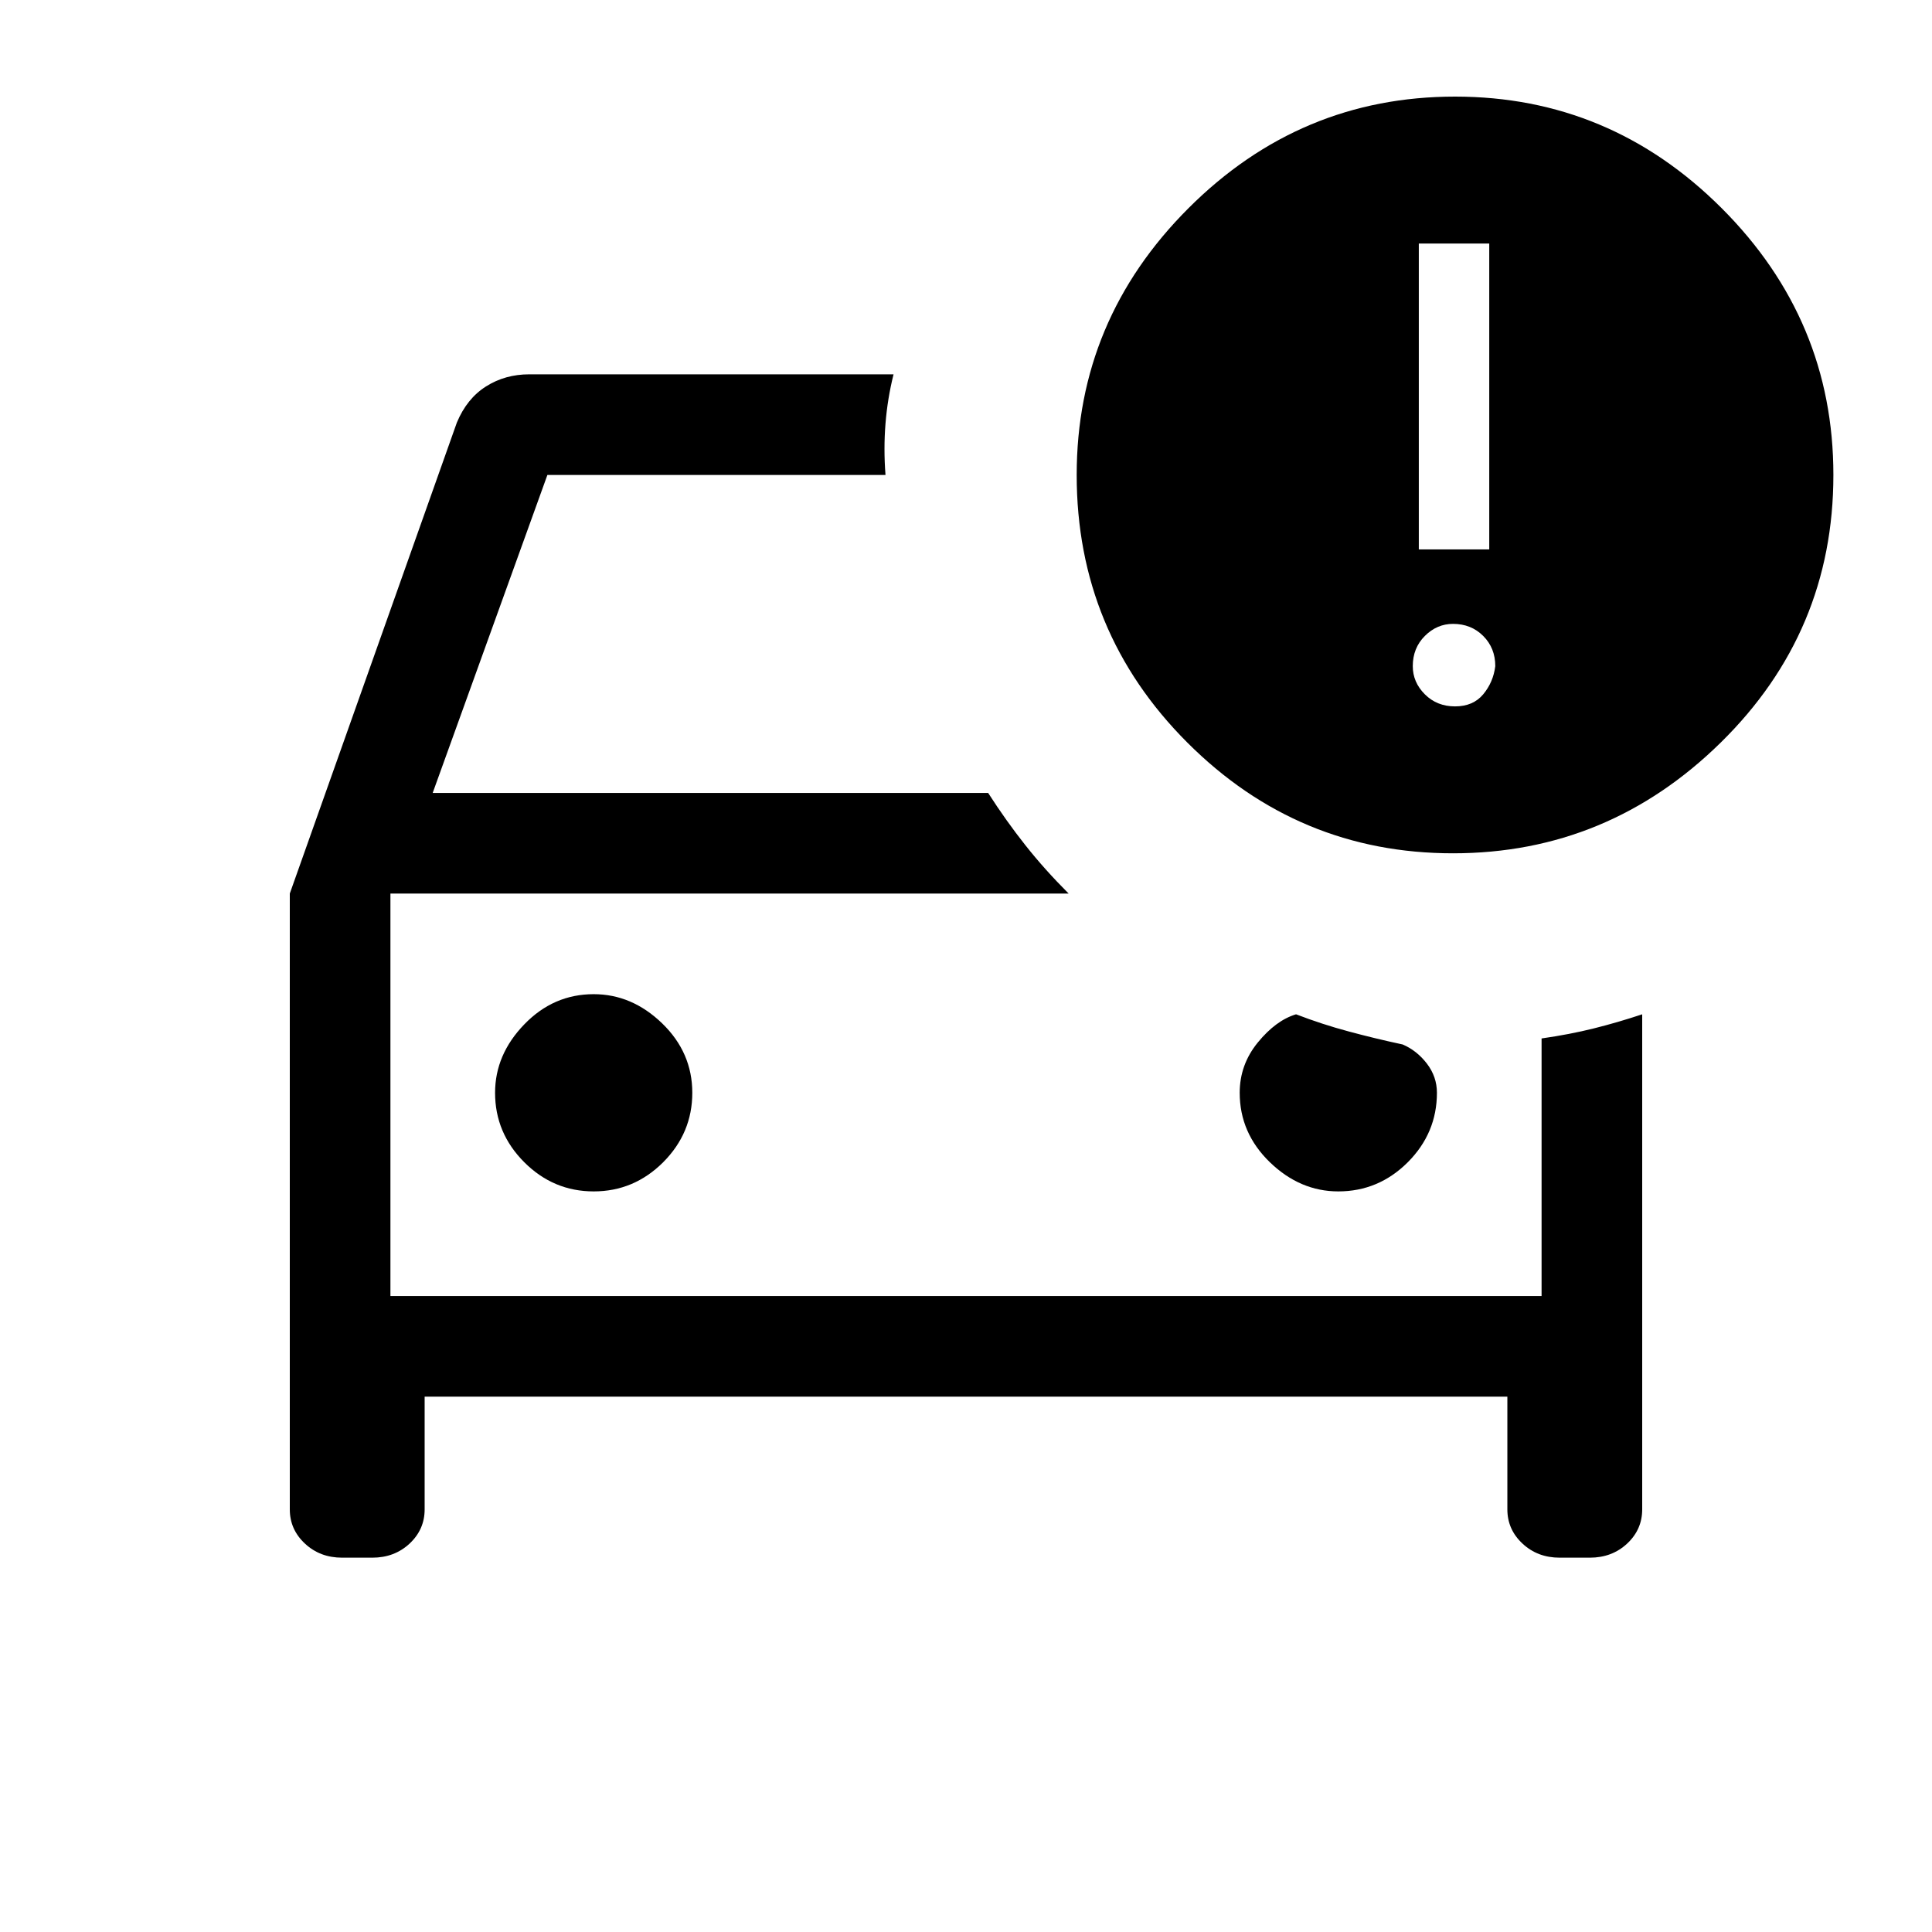 <svg xmlns="http://www.w3.org/2000/svg" height="24" width="24"><path d="M18.05 10.6Q16.125 10.6 14.75 9.225Q13.375 7.85 13.375 5.9Q13.375 3.975 14.763 2.587Q16.15 1.2 18.075 1.2Q20 1.2 21.388 2.587Q22.775 3.975 22.775 5.9Q22.775 7.85 21.375 9.225Q19.975 10.6 18.05 10.6ZM17.625 6.825H18.5V3.025H17.625ZM4.25 19.35Q3.975 19.35 3.788 19.175Q3.6 19 3.6 18.75V11.1L5.675 5.25Q5.8 4.95 6.038 4.8Q6.275 4.65 6.575 4.65H11.1Q11.025 4.95 11 5.262Q10.975 5.575 11 5.9H6.8L5.375 9.85H12.275Q12.5 10.2 12.738 10.5Q12.975 10.8 13.275 11.1H4.85V16.1H19.15V12.9Q19.5 12.85 19.8 12.775Q20.1 12.7 20.4 12.6V18.75Q20.4 19 20.213 19.175Q20.025 19.35 19.75 19.35H19.375Q19.1 19.35 18.913 19.175Q18.725 19 18.725 18.75V17.35H5.275V18.75Q5.275 19 5.088 19.175Q4.9 19.35 4.625 19.35ZM18.075 8.775Q18.3 8.775 18.425 8.625Q18.55 8.475 18.575 8.275Q18.575 8.05 18.425 7.9Q18.275 7.75 18.05 7.75Q17.85 7.75 17.7 7.9Q17.55 8.05 17.55 8.275Q17.55 8.475 17.7 8.625Q17.85 8.775 18.075 8.775ZM7.375 14.8Q7.875 14.8 8.238 14.438Q8.6 14.075 8.6 13.575Q8.6 13.075 8.225 12.712Q7.85 12.35 7.375 12.35Q6.875 12.35 6.513 12.725Q6.15 13.1 6.15 13.575Q6.15 14.075 6.513 14.438Q6.875 14.8 7.375 14.8ZM16.625 14.8Q17.125 14.8 17.488 14.438Q17.85 14.075 17.85 13.575Q17.85 13.375 17.725 13.212Q17.6 13.05 17.425 12.975Q17.075 12.9 16.75 12.812Q16.425 12.725 16.1 12.6Q15.85 12.675 15.625 12.95Q15.4 13.225 15.4 13.575Q15.4 14.075 15.775 14.438Q16.15 14.8 16.625 14.8ZM4.85 16.1V11.1Q4.85 11.1 4.85 11.1Q4.85 11.1 4.85 11.1Q4.85 11.1 4.85 11.1Q4.85 11.1 4.85 11.1V16.1Z"/></svg>